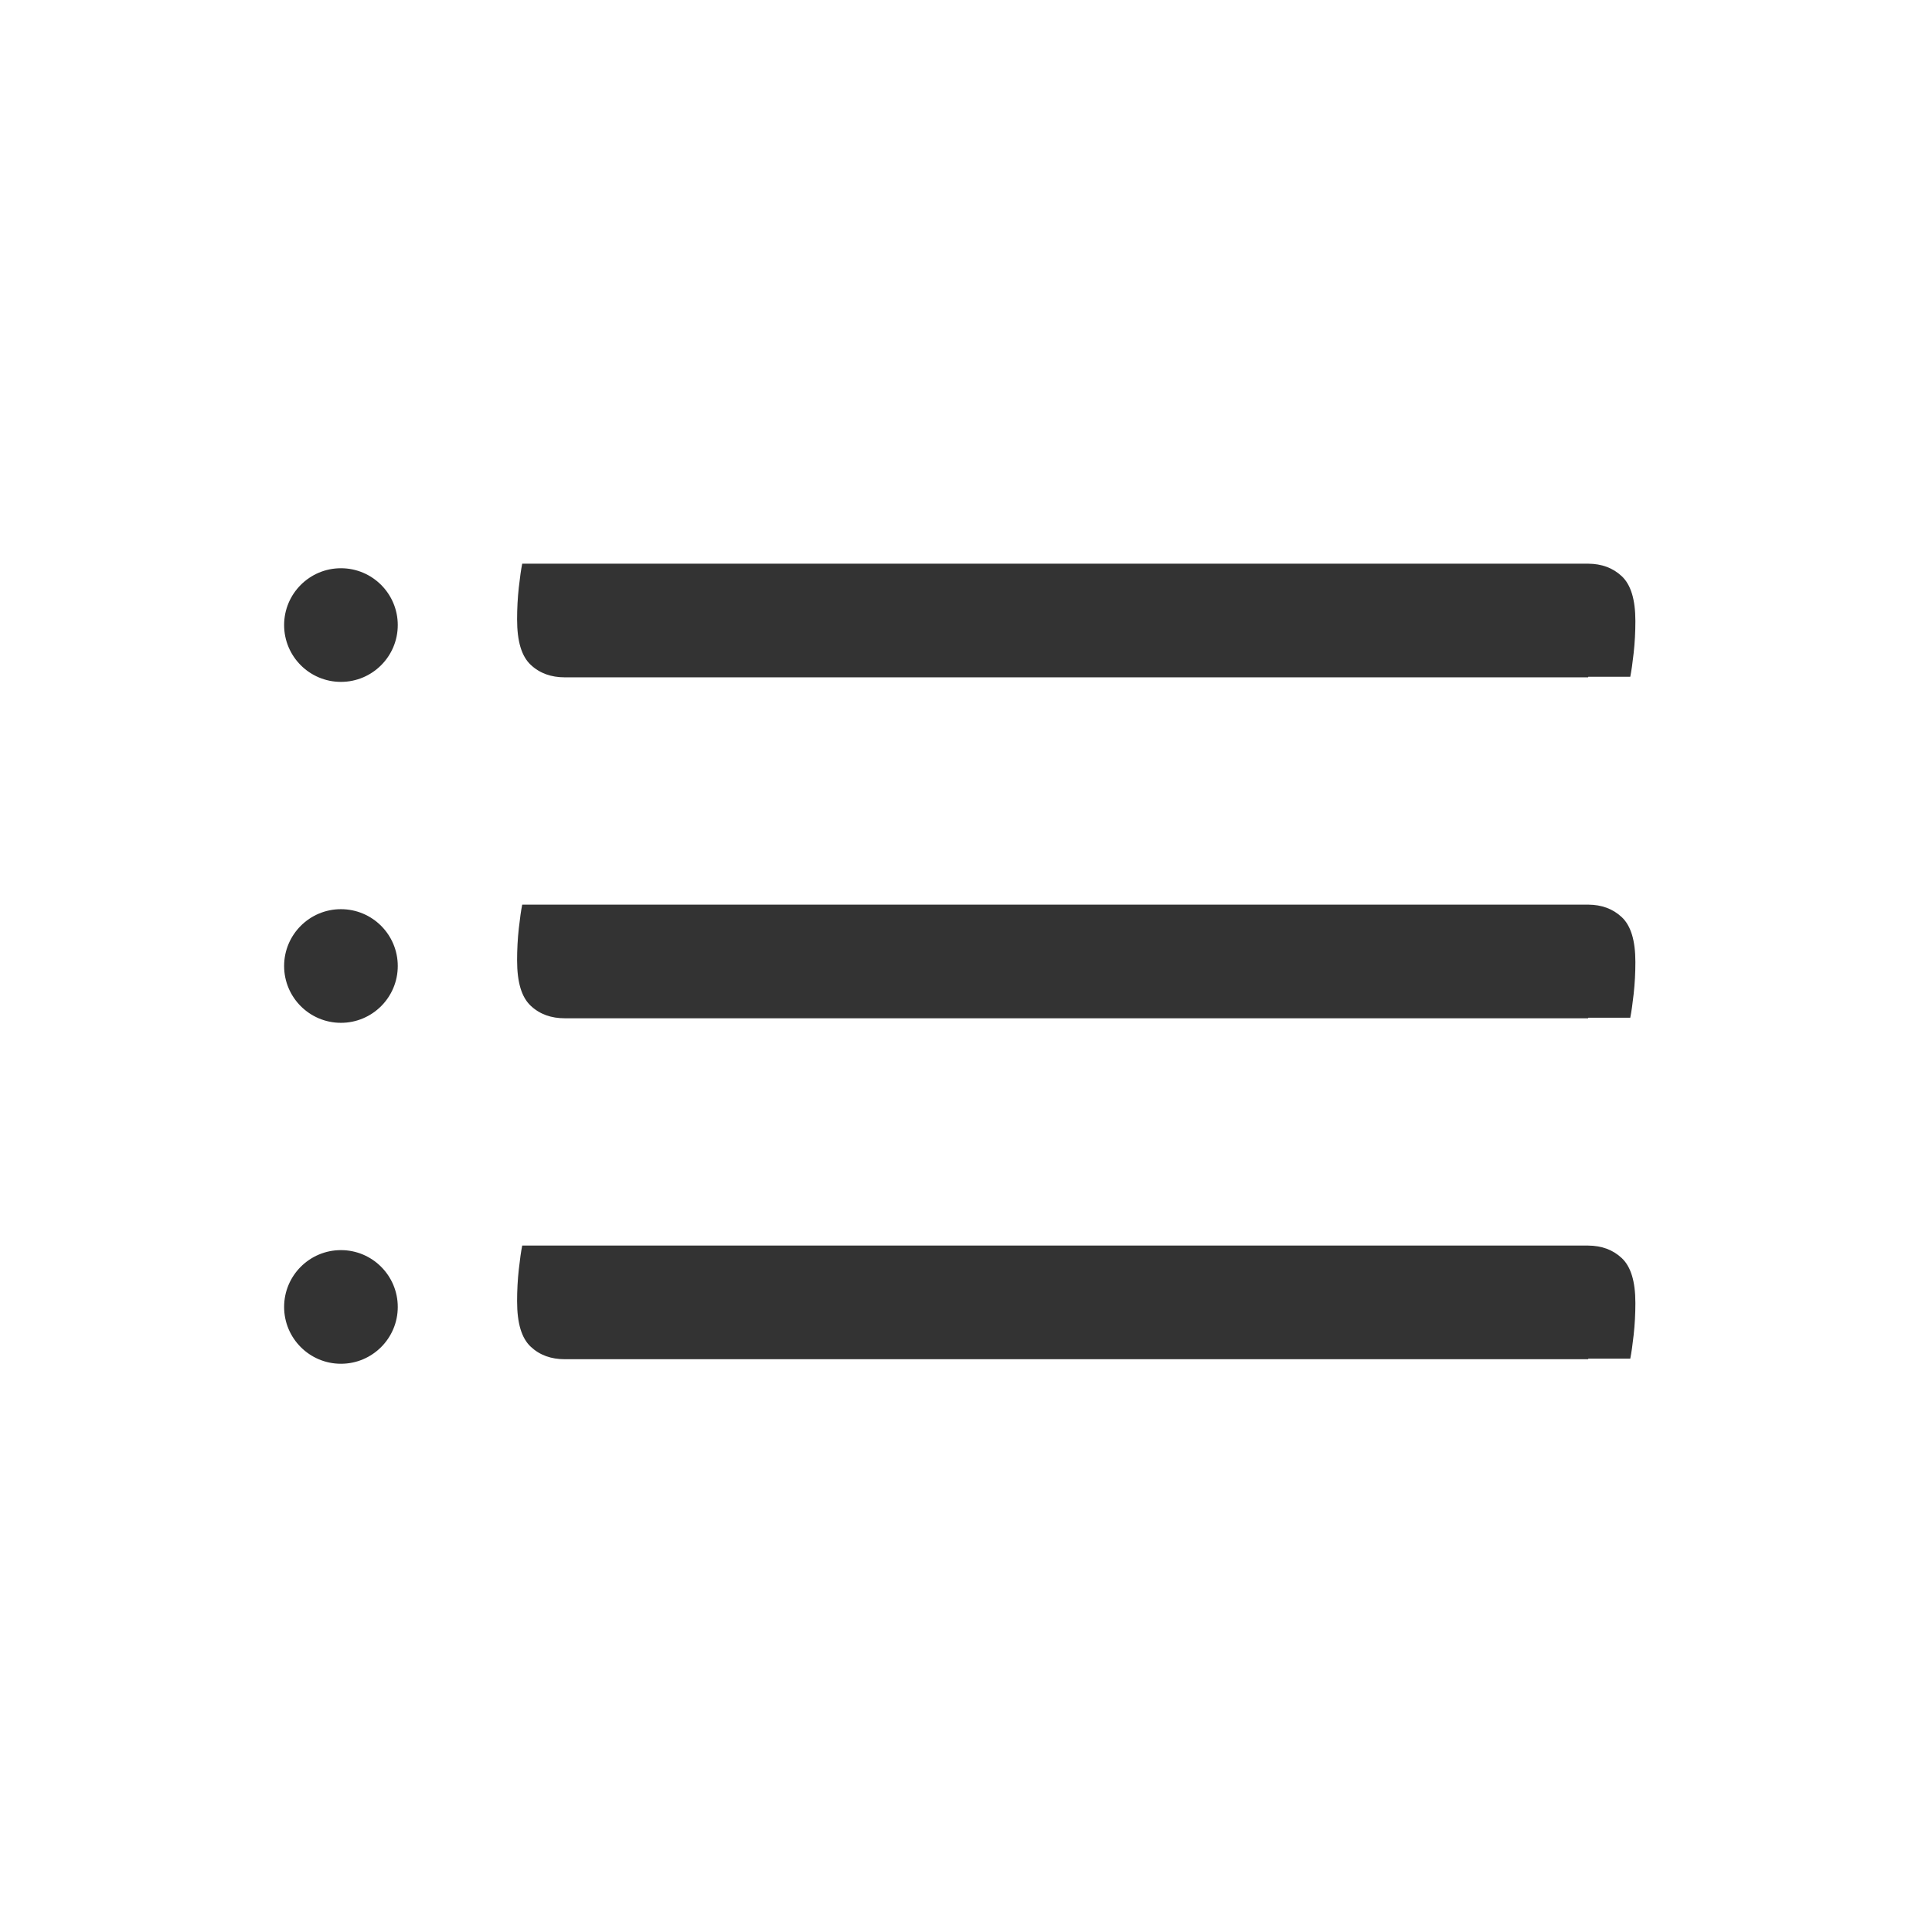 <svg width="34" height="34" viewBox="0 0 34 34" fill="none" xmlns="http://www.w3.org/2000/svg">
<path fill-rule="evenodd" clip-rule="evenodd" d="M27.94 9.92H9.94H9.94H9.19C9.17 10.02 9.15 10.16 9.13 10.34C9.11 10.52 9.1 10.71 9.1 10.9C9.1 11.29 9.18 11.55 9.34 11.7C9.5 11.85 9.7 11.92 9.94 11.92C9.94 11.92 9.94 11.92 9.94 11.92H27.95V11.91H28.69C28.71 11.81 28.73 11.67 28.75 11.49C28.77 11.31 28.78 11.12 28.78 10.93C28.78 10.55 28.7 10.29 28.54 10.14C28.382 9.992 28.186 9.922 27.95 9.92V9.92H27.94ZM7 11C7 11.552 6.552 12 6 12C5.448 12 5 11.552 5 11C5 10.448 5.448 10 6 10C6.552 10 7 10.448 7 11ZM6 18C6.552 18 7 17.552 7 17C7 16.448 6.552 16 6 16C5.448 16 5 16.448 5 17C5 17.552 5.448 18 6 18ZM9.94 23.92C9.7 23.92 9.5 23.85 9.34 23.7C9.18 23.55 9.1 23.29 9.1 22.9C9.1 22.71 9.11 22.52 9.13 22.34C9.15 22.16 9.17 22.02 9.19 21.92H9.94H27.94H27.95V21.92C28.186 21.922 28.382 21.992 28.54 22.14C28.7 22.29 28.78 22.55 28.78 22.93C28.78 23.12 28.77 23.31 28.75 23.49C28.73 23.67 28.71 23.81 28.69 23.91H27.95V23.92H9.94ZM6 24C6.552 24 7 23.552 7 23C7 22.448 6.552 22 6 22C5.448 22 5 22.448 5 23C5 23.552 5.448 24 6 24ZM9.94 15.92H27.94H27.95V15.92C28.186 15.922 28.382 15.992 28.54 16.14C28.7 16.29 28.78 16.55 28.78 16.93C28.78 17.12 28.77 17.31 28.75 17.49C28.73 17.67 28.71 17.81 28.69 17.91H27.95V17.92H9.94C9.7 17.92 9.5 17.85 9.34 17.7C9.18 17.55 9.1 17.29 9.1 16.9C9.1 16.71 9.11 16.52 9.13 16.34C9.15 16.16 9.17 16.02 9.19 15.92H9.94H9.94Z" fill="#333333"/>
</svg>
